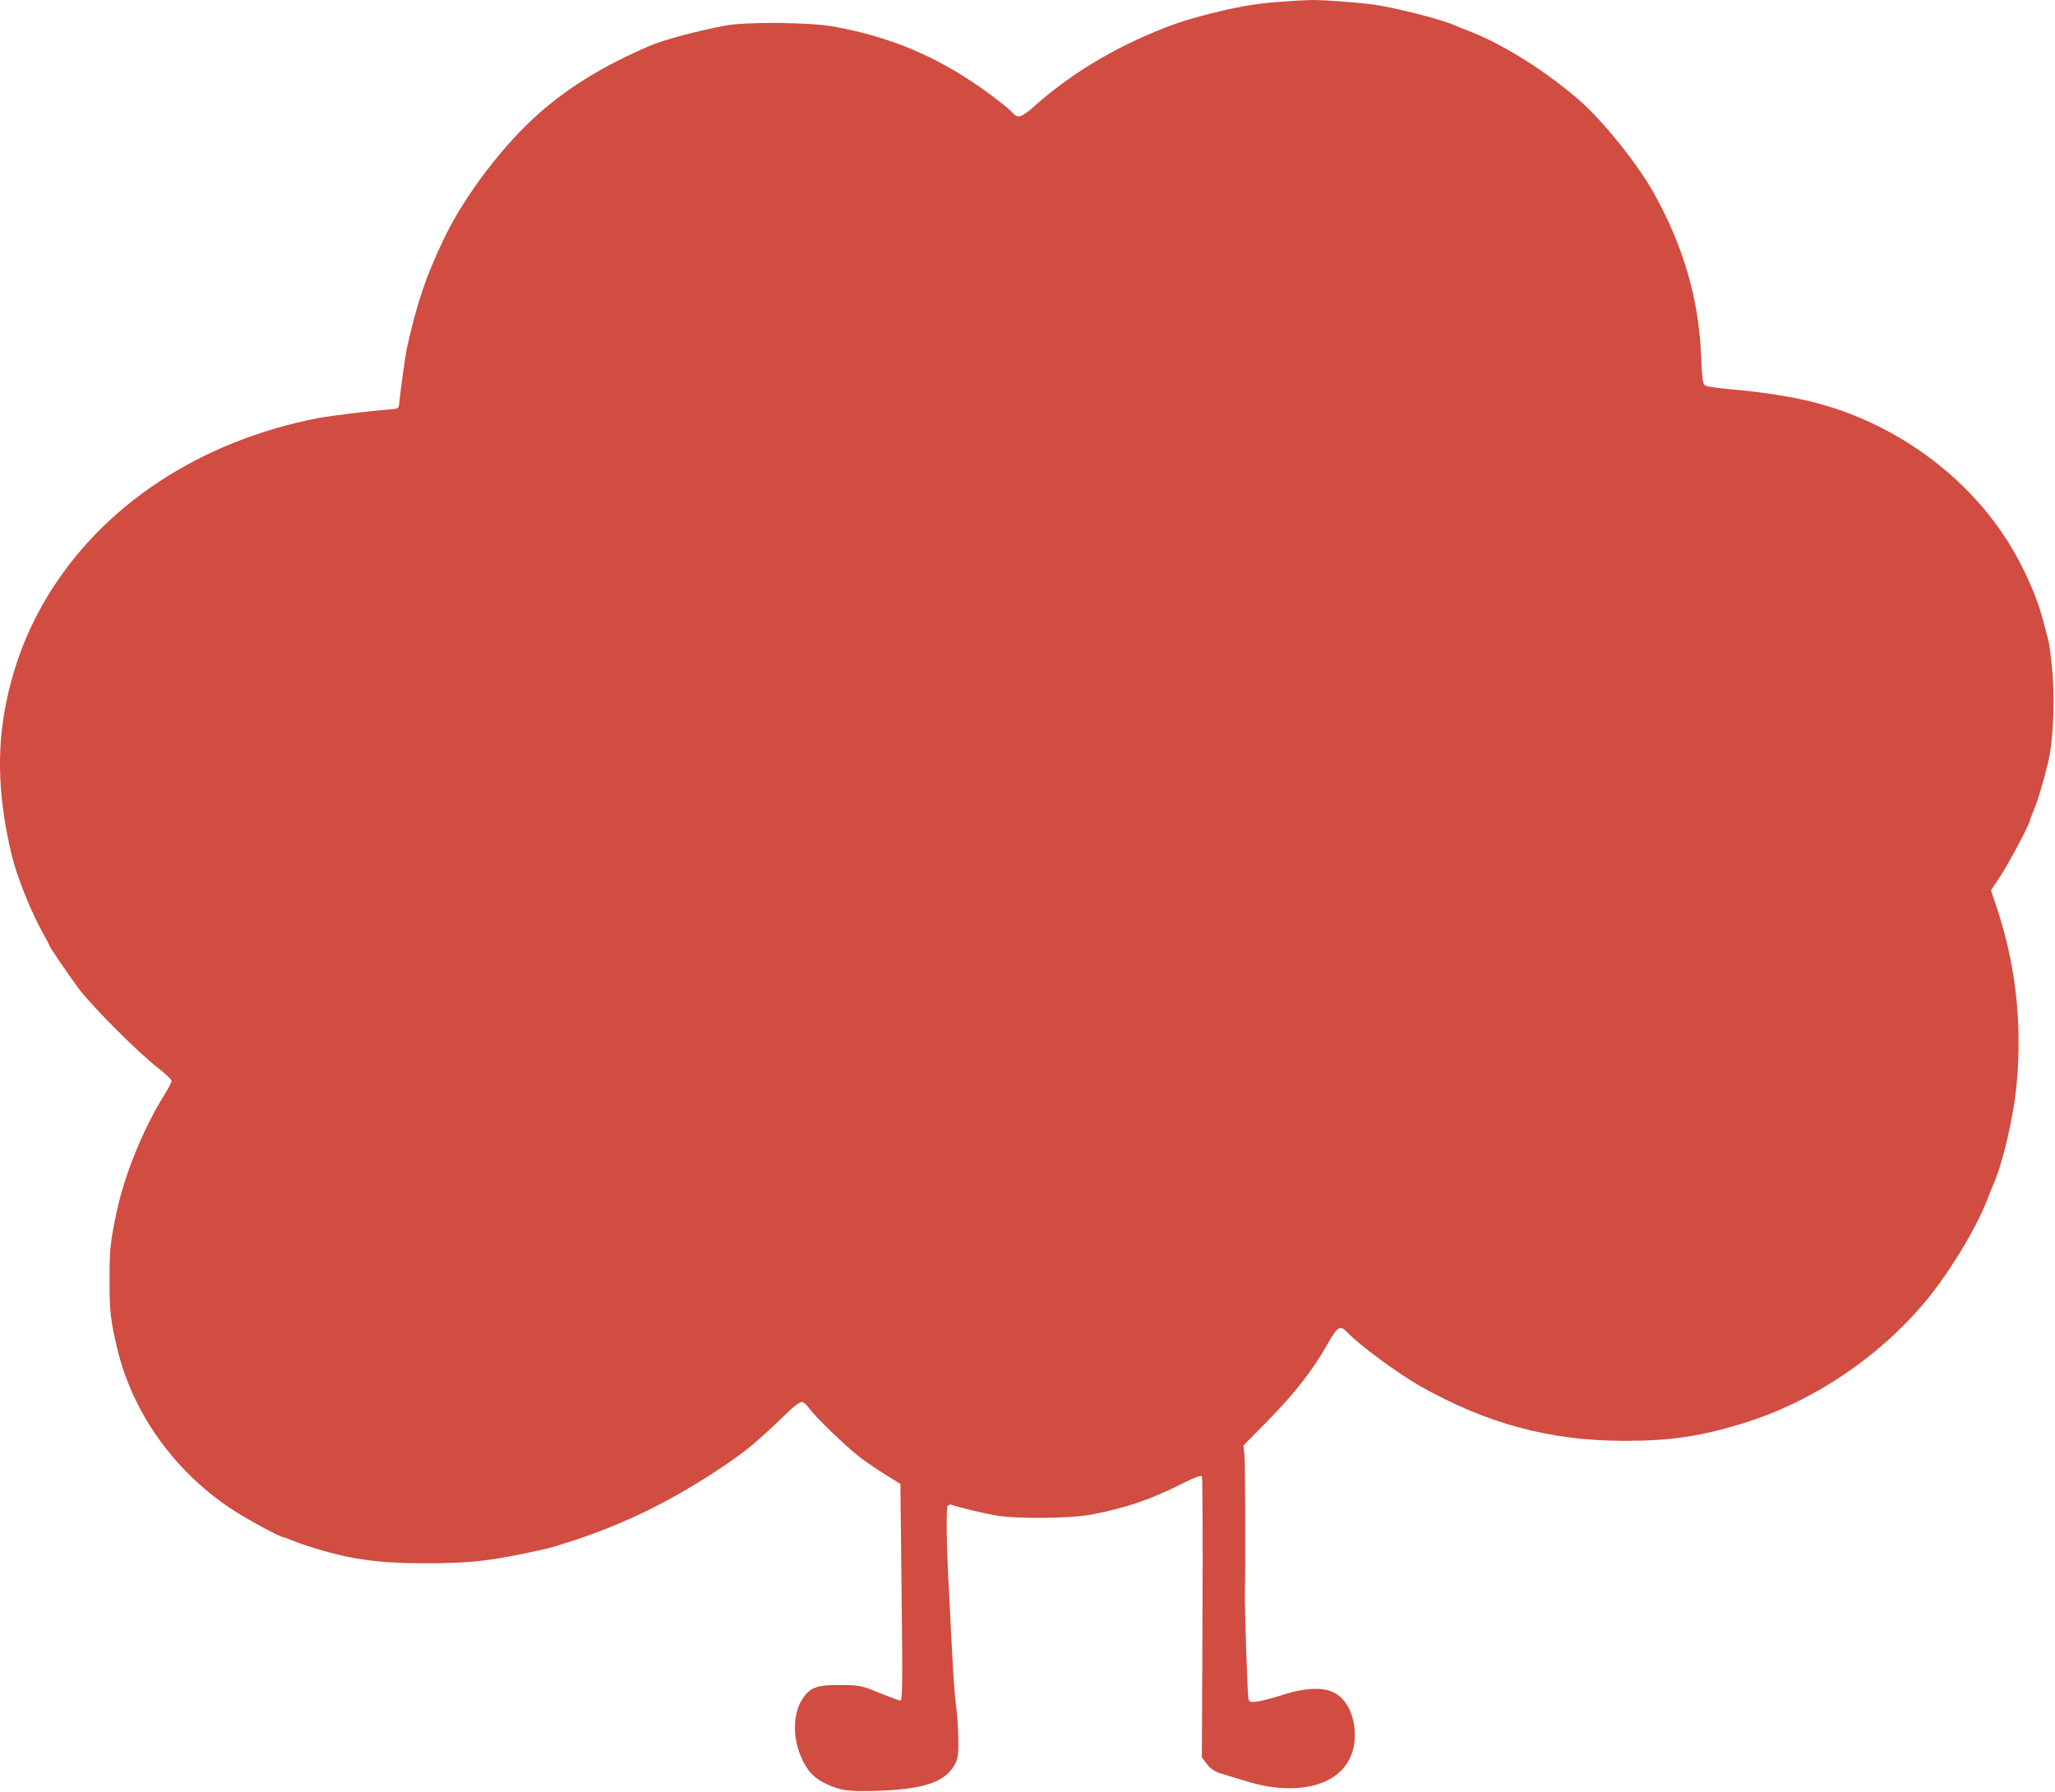 <svg width="1108" height="966" viewBox="0 0 1108 966" fill="none" xmlns="http://www.w3.org/2000/svg">
<path fill-rule="evenodd" clip-rule="evenodd" d="M690.504 0.932C678.803 1.795 669.906 3.187 658.004 6.018C641.889 9.851 633.797 12.438 620.964 17.857C596.941 28.002 575.467 41.377 557.716 57.25C551.149 63.123 548.674 63.989 546.376 61.217C544.128 58.505 532.598 49.656 523.504 43.663C500.465 28.481 477.037 19.231 449.004 14.247C436.28 11.985 402.73 11.692 391.504 13.744C376.134 16.554 358.077 21.387 350.004 24.85C326.049 35.126 307.002 46.717 291.045 60.727C271.289 78.073 250.4 105.567 239.268 128.873C229.701 148.904 224.876 163.146 219.452 187.373C218.601 191.172 215.843 210.965 215.272 217.373C215.035 220.027 214.6 220.403 211.504 220.628C201.125 221.386 178.029 224.152 171.504 225.419C107.661 237.815 55.038 272.551 25.378 321.873C14.631 339.745 7.265 358.942 3.122 379.873C-1.944 405.475 -0.867 431.508 6.517 461.873C9.258 473.147 17.535 493.491 23.725 504.167C25.253 506.804 26.504 509.201 26.504 509.493C26.504 510.289 36.019 524.33 42.348 532.873C49.263 542.207 74.393 567.417 84.742 575.403C88.998 578.686 92.485 581.999 92.492 582.765C92.499 583.531 90.752 586.932 88.61 590.323C77.73 607.55 67.338 632.859 63.13 652.373C59.503 669.196 59.075 673.138 59.056 689.873C59.038 706.831 59.591 711.823 63.156 726.873C71.344 761.43 93.593 792.814 124.504 813.406C132.919 819.012 151.081 828.873 152.99 828.873C153.382 828.873 155.12 829.493 156.853 830.251C158.586 831.009 162.029 832.29 164.504 833.098C187.664 840.658 202.591 842.875 230.294 842.868C254.418 842.863 266.532 841.371 295.004 834.897C297.204 834.397 303.954 832.345 310.004 830.337C337.738 821.133 362.831 808.736 388.501 791.557C402.824 781.972 407.59 777.994 426.164 760.123C428.593 757.785 431.351 755.876 432.292 755.88C433.234 755.884 435.051 757.424 436.33 759.302C439.416 763.835 456.467 780.263 464.004 785.966C467.304 788.463 473.491 792.66 477.754 795.293L485.504 800.08L485.515 804.727C485.522 807.282 485.813 833.561 486.163 863.123C486.676 906.513 486.551 916.873 485.516 916.873C484.81 916.873 479.682 915.005 474.119 912.722C464.441 908.751 463.529 908.568 452.992 908.491C440.521 908.401 436.868 909.725 432.755 915.828C427.549 923.554 427.22 936.649 431.963 947.378C435.151 954.59 438.496 958.306 444.504 961.308C452.63 965.368 457.176 966.057 472.564 965.562C498.486 964.728 509.897 960.783 515.055 950.873C516.521 948.056 516.843 945.324 516.702 936.873C516.605 931.098 516.067 923.448 515.505 919.873C514.943 916.298 514.01 903.923 513.432 892.373C512.854 880.823 511.987 863.948 511.506 854.873C510.298 832.099 510.058 813.404 510.955 811.952C511.368 811.284 512.448 811.033 513.355 811.395C516.208 812.535 528.699 815.555 536.504 816.992C547.648 819.044 577.589 818.768 589.004 816.508C608.178 812.711 620.648 808.39 638.703 799.286C644.158 796.535 647.644 795.29 648.05 795.948C648.407 796.525 648.543 830.867 648.352 872.262L648.004 947.527L650.74 951.115C652.628 953.591 654.953 955.163 658.24 956.188C676.675 961.933 681.185 963.077 688.167 963.781C713.794 966.365 730.418 955.31 730.482 935.643C730.518 924.775 726.004 915.762 718.819 912.352C712.968 909.576 702.953 910.072 692.004 913.68C687.054 915.311 680.881 916.947 678.287 917.316C673.916 917.937 673.536 917.817 673.096 915.679C672.563 913.08 671.021 866.086 671.217 858.373C671.605 843.119 671.42 788.63 670.967 784.373L670.434 779.373L684.219 765.324C698.43 750.84 707.998 738.472 716.092 724.123C721.195 715.076 722.679 714.279 726.58 718.49C732.449 724.828 753.763 740.569 765.361 747.133C801.509 767.59 835.599 776.78 875.578 776.844C901.121 776.884 917.755 774.359 941.504 766.838C978.102 755.246 1013.17 731.608 1038.15 701.689C1050.76 686.588 1065.55 662.244 1071.45 646.868C1072.61 643.846 1073.96 640.473 1074.46 639.373C1079.89 627.313 1085.88 601.425 1087.45 583.201C1090.27 550.505 1086.65 519.327 1076.52 489.087L1073.47 479.967L1078.4 472.625C1082.77 466.121 1094.5 444.045 1094.5 442.33C1094.5 441.97 1095.12 440.257 1095.88 438.524C1098.49 432.554 1101.49 422.674 1104.44 410.373C1106.94 399.885 1107.97 378.674 1106.71 363.622C1106.05 355.785 1105.09 347.798 1104.58 345.873C1104.07 343.948 1102.88 339.448 1101.95 335.873C1099.14 325.08 1095.55 315.969 1089.35 303.851C1068.29 262.686 1027.43 230.29 980.504 217.549C967.8 214.1 951.892 211.539 932.666 209.847C926.431 209.298 920.539 208.427 919.573 207.91C918.063 207.102 917.729 204.834 917.182 191.672C915.897 160.776 907.545 132.318 891.261 103.358C882.713 88.155 864.626 65.63 852.053 54.53C834.291 38.848 810.398 23.787 792.236 16.824C789.358 15.72 786.104 14.412 785.004 13.917C778.337 10.913 759.116 5.788 744.004 2.984C736.891 1.665 713.227 -0.187 706.054 0.015C703.277 0.094 696.279 0.506 690.504 0.932Z" fill="#D14C41"/>
</svg>

